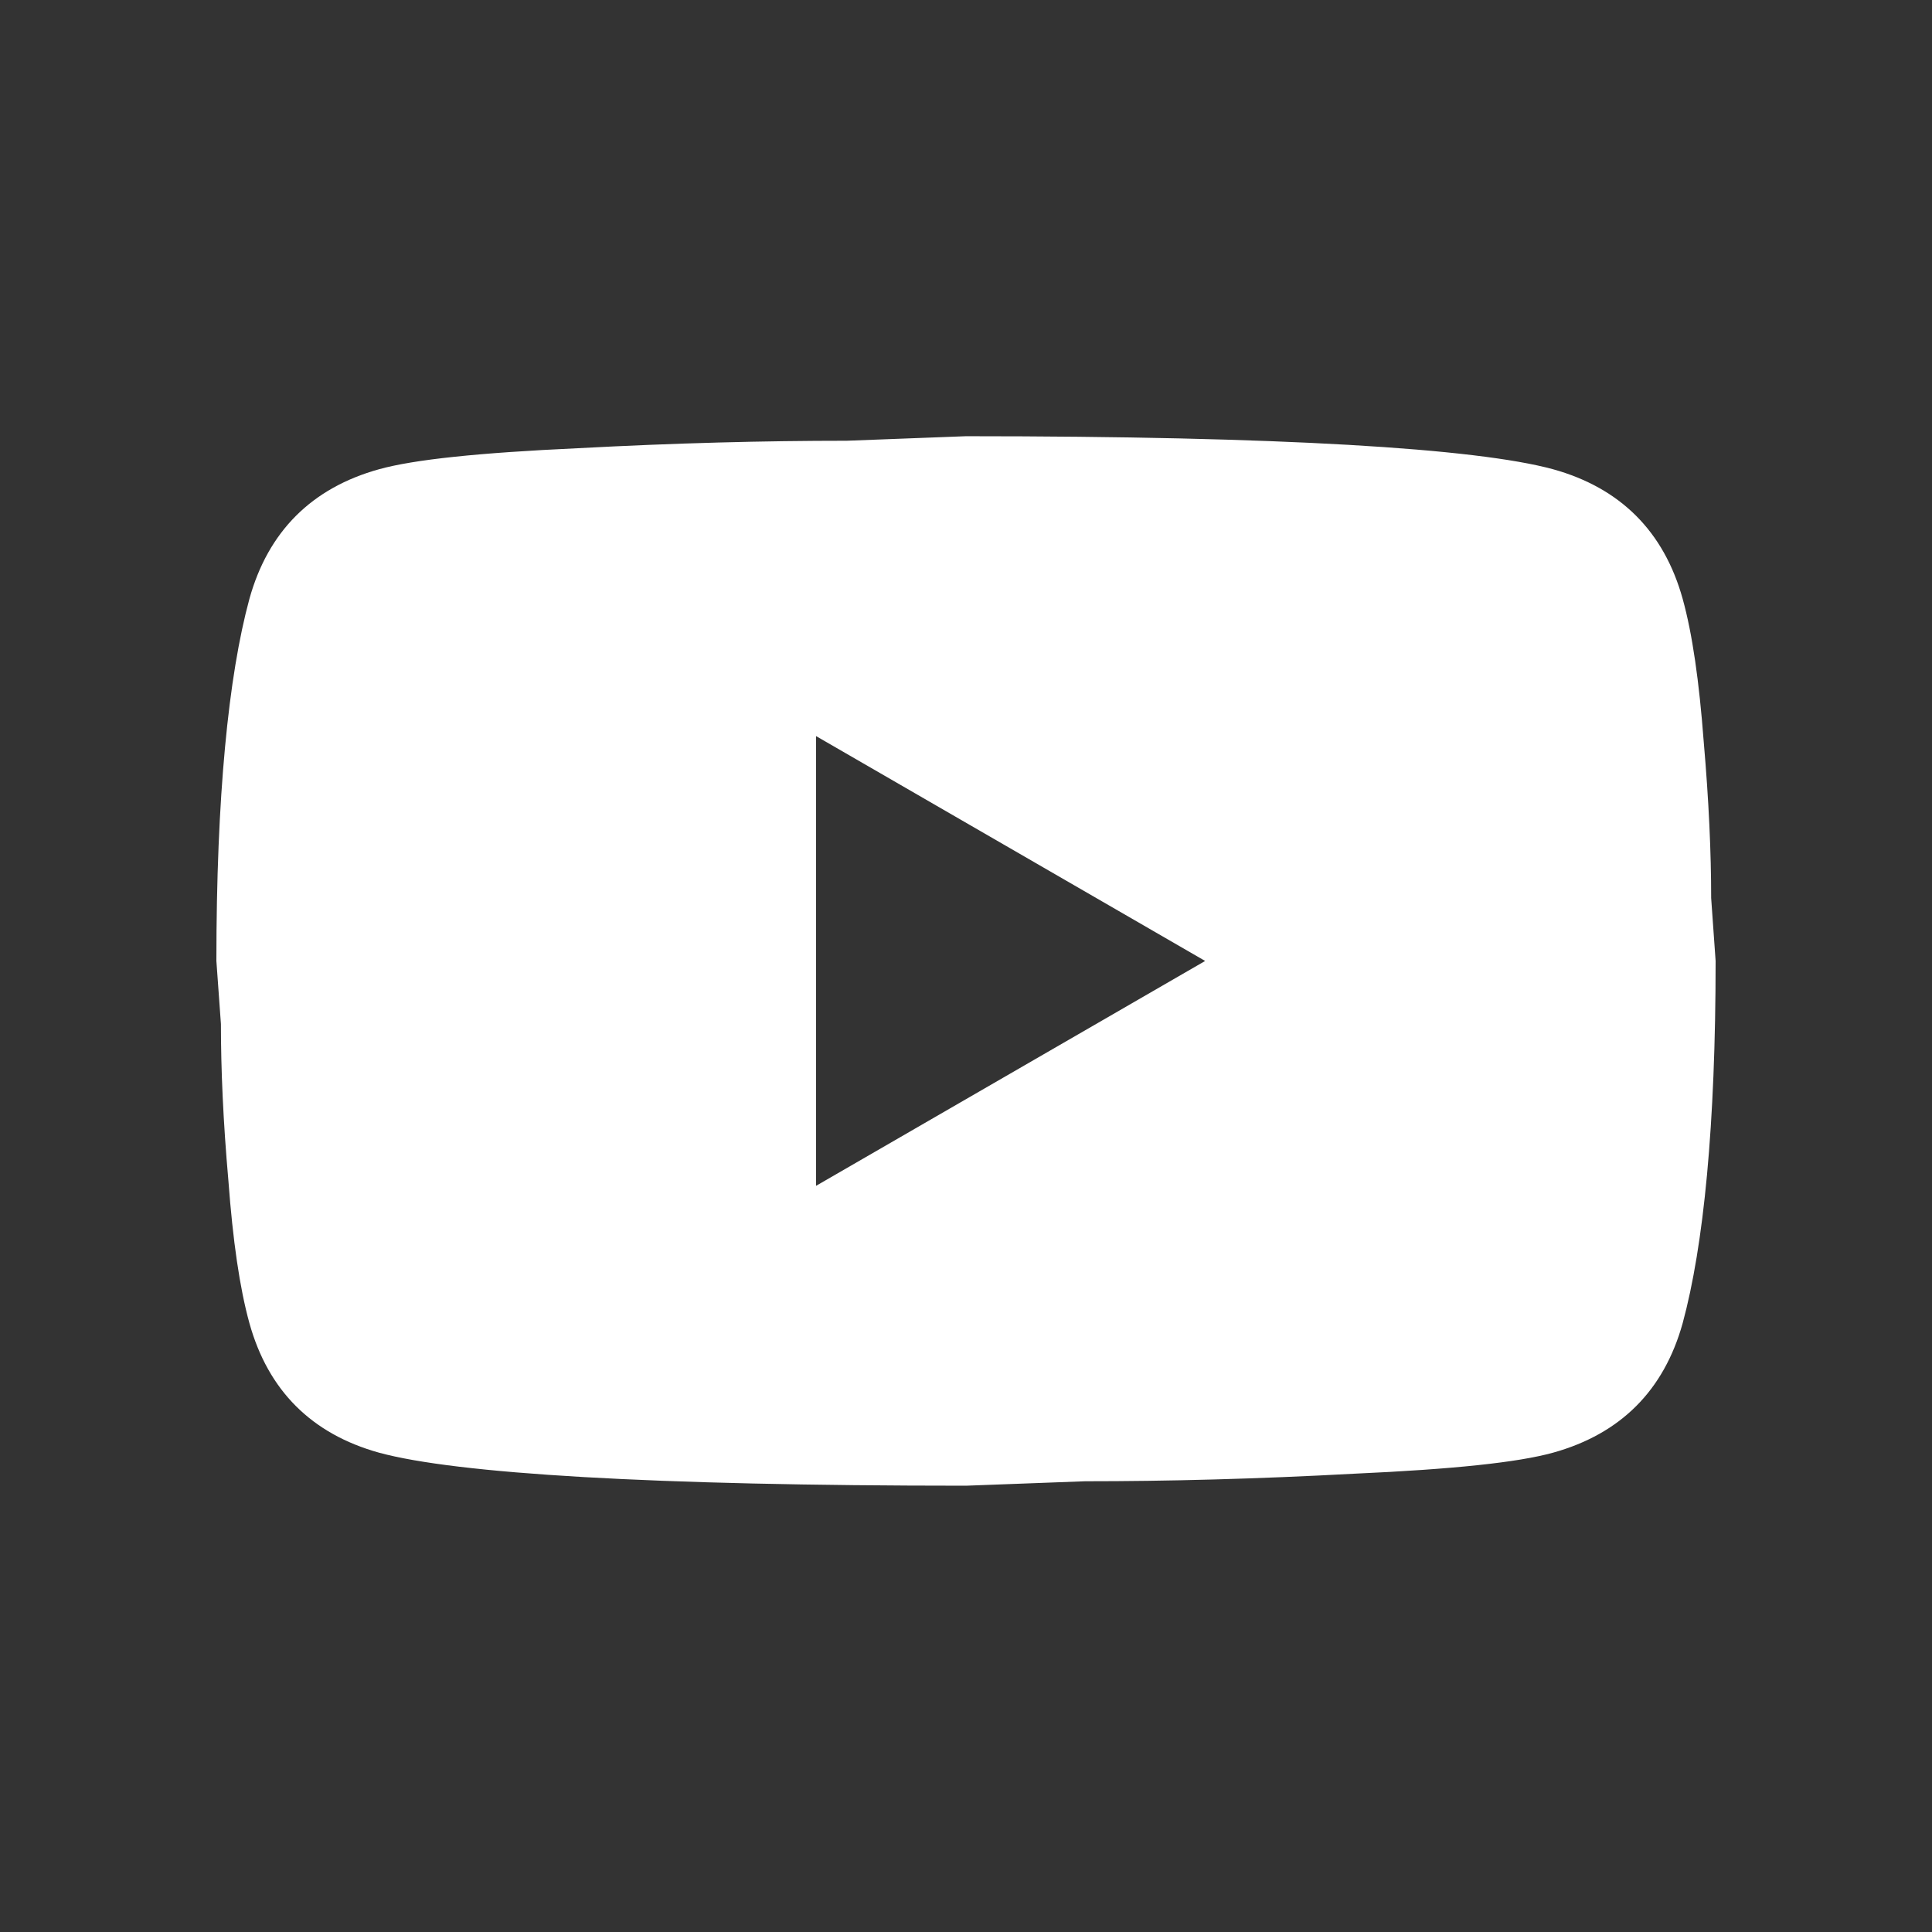 <svg width="23" height="23" viewBox="0 0 23 23" fill="none" xmlns="http://www.w3.org/2000/svg">
<rect x="0" y="0" width="23" height="23" fill="#333333" stroke="none"/>
<path d="M9.715 14.117L14.347 11.44L9.715 8.763V14.117ZM20.032 7.13C20.148 7.549 20.228 8.112 20.282 8.825C20.344 9.539 20.371 10.155 20.371 10.691L20.424 11.44C20.424 13.395 20.282 14.831 20.032 15.751C19.809 16.554 19.291 17.071 18.488 17.294C18.069 17.41 17.301 17.491 16.123 17.544C14.963 17.607 13.901 17.634 12.919 17.634L11.5 17.687C7.761 17.687 5.432 17.544 4.513 17.294C3.71 17.071 3.192 16.554 2.969 15.751C2.853 15.331 2.772 14.769 2.719 14.055C2.656 13.341 2.63 12.725 2.63 12.19L2.576 11.44C2.576 9.486 2.719 8.049 2.969 7.13C3.192 6.327 3.71 5.809 4.513 5.586C4.932 5.47 5.7 5.39 6.878 5.336C8.038 5.274 9.1 5.247 10.081 5.247L11.5 5.193C15.239 5.193 17.569 5.336 18.488 5.586C19.291 5.809 19.809 6.327 20.032 7.13Z" fill="white"/>
</svg>

